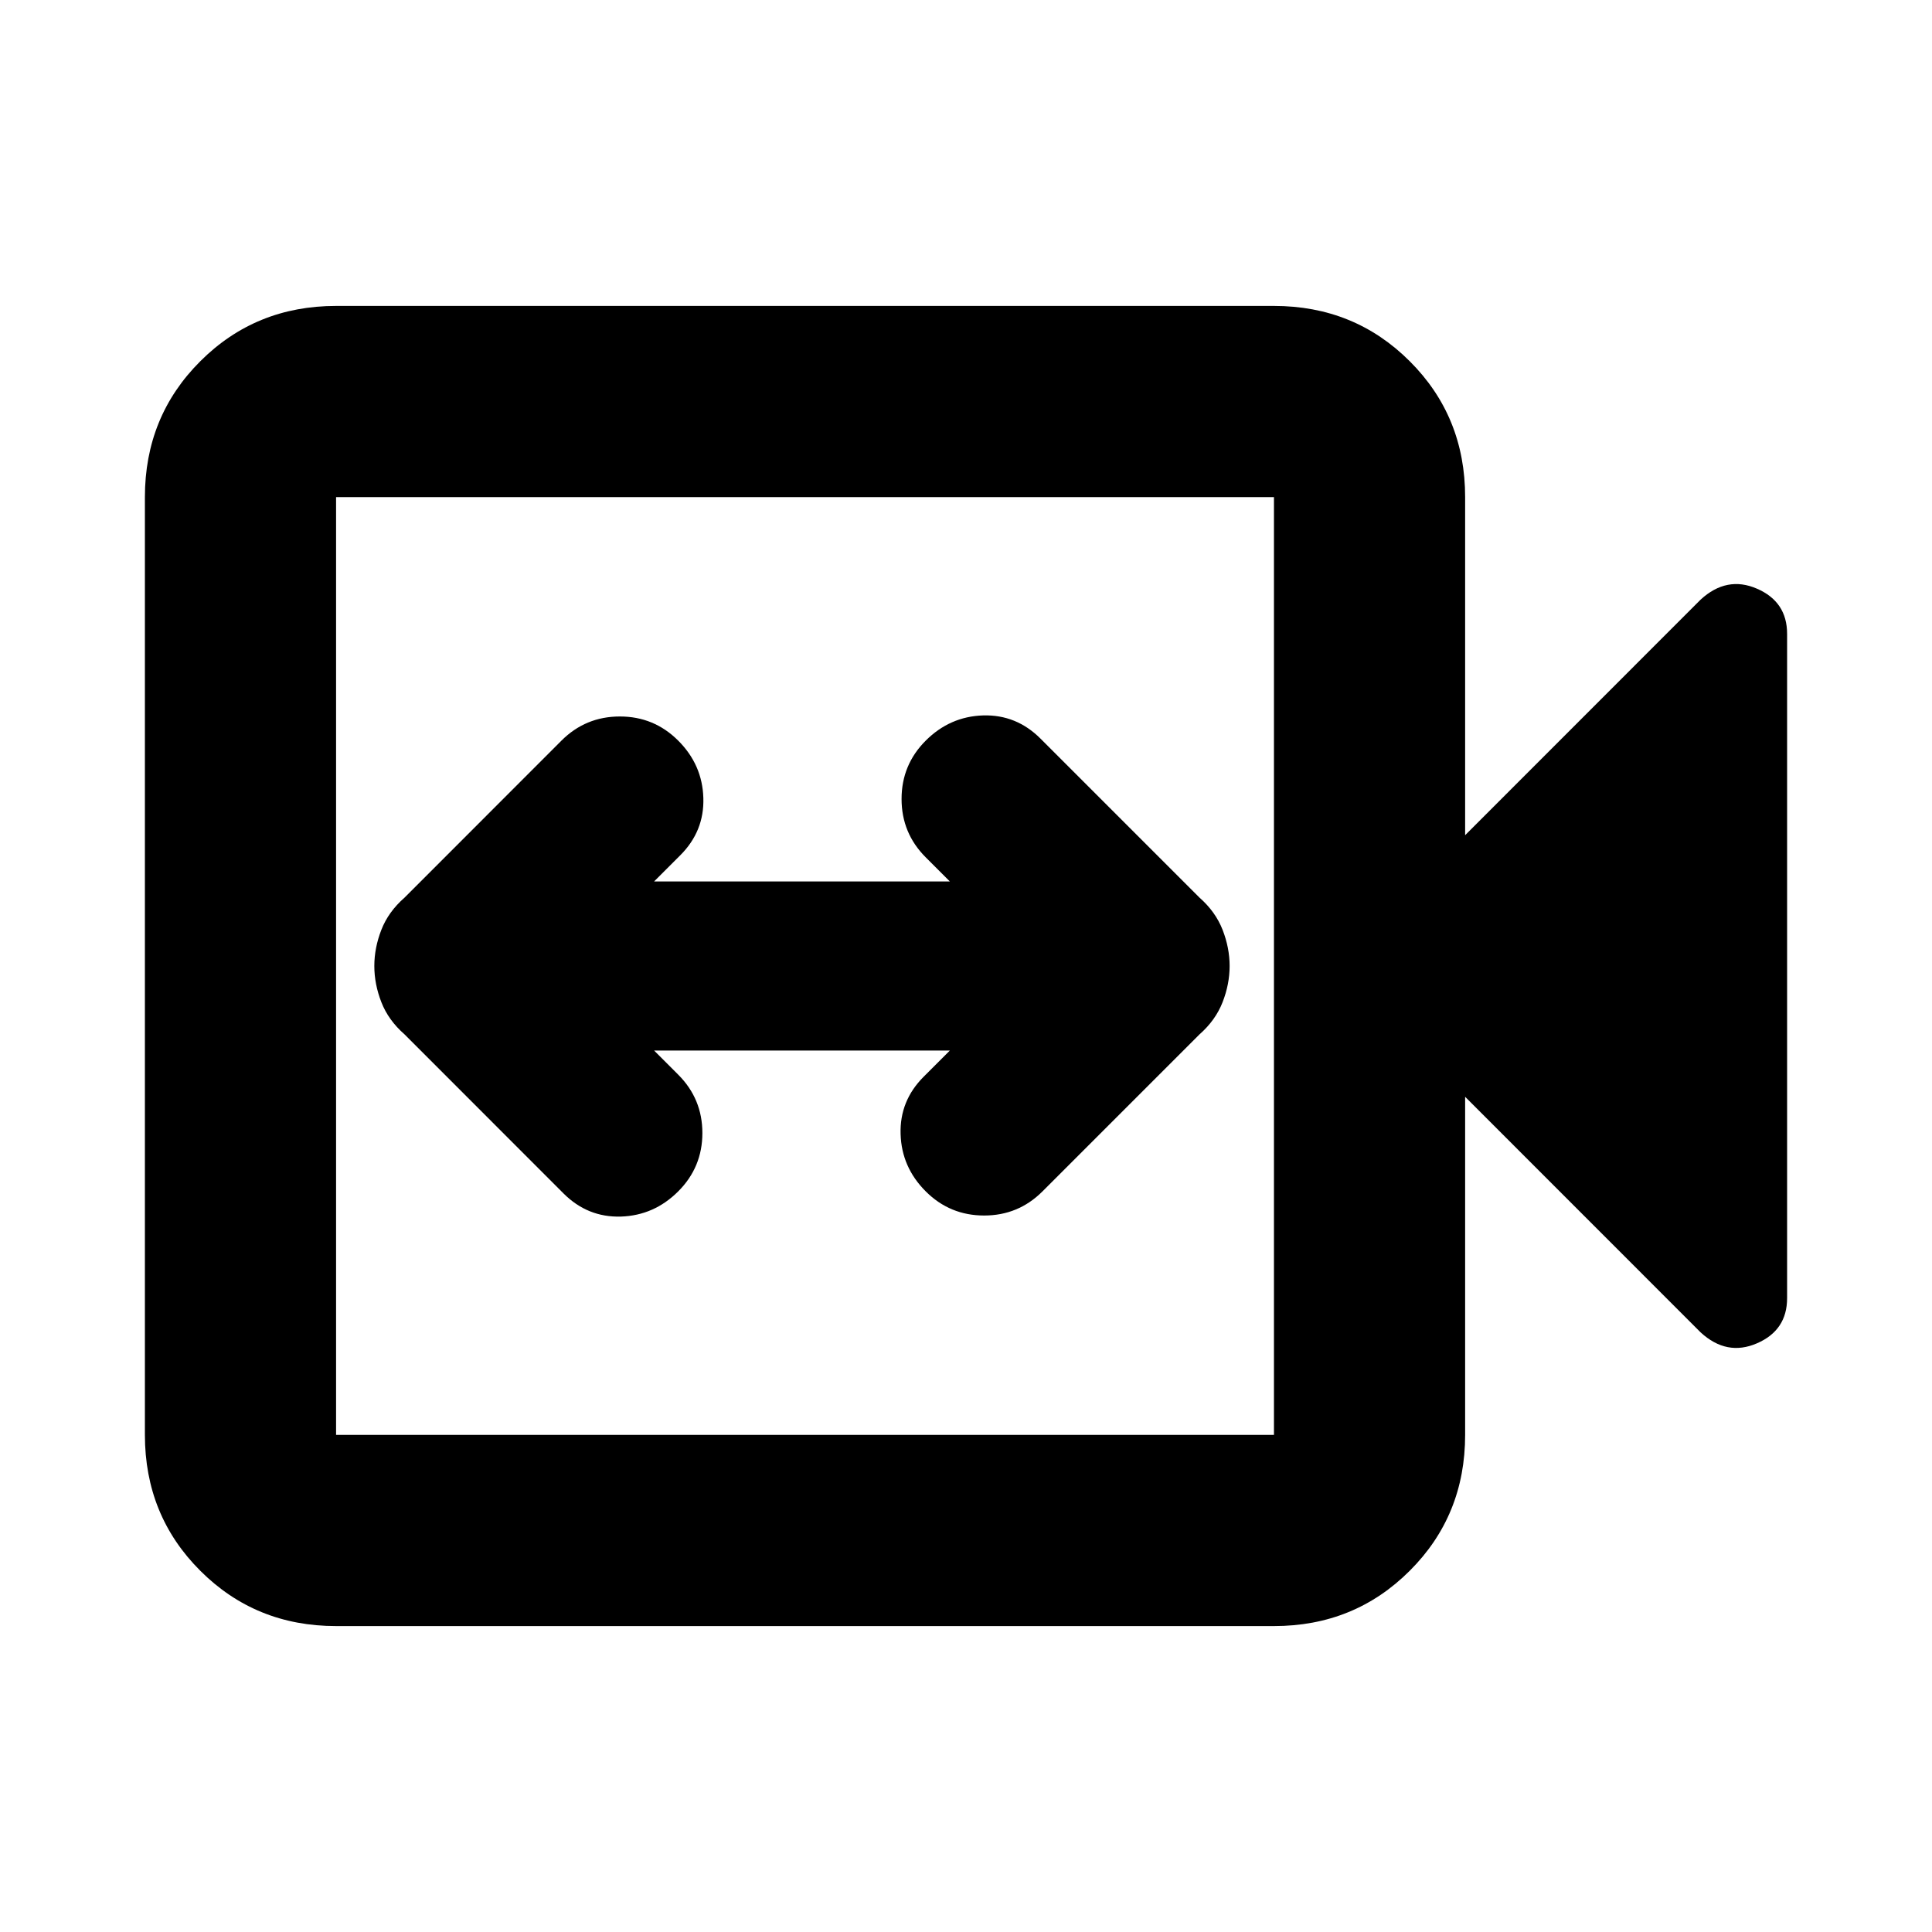 <svg xmlns="http://www.w3.org/2000/svg" height="20" width="20"><path d="M5.833 12.354q.25.25.594.24.344-.011.594-.261t.25-.604q0-.354-.25-.604l-.25-.25h3.062l-.271.271q-.25.25-.239.594.01.343.26.593.25.25.605.25.354 0 .604-.25l1.625-1.625q.166-.146.239-.333.073-.187.073-.375t-.073-.375q-.073-.187-.239-.333l-1.646-1.646q-.25-.25-.594-.24-.344.011-.594.261t-.25.604q0 .354.25.604l.25.25H6.771l.271-.271q.25-.25.239-.594-.01-.343-.26-.593-.25-.25-.604-.25-.355 0-.605.25L4.188 9.292q-.167.146-.24.333-.073.187-.073.375t.073.375q.073.187.24.333Zm-2.354 4.479q-.833 0-1.406-.573-.573-.572-.573-1.406V5.146q0-.834.573-1.406.573-.573 1.406-.573h9.709q.833 0 1.406.573.573.572.573 1.406v3.5l2.437-2.438q.271-.25.584-.114.312.135.312.468v6.876q0 .333-.312.468-.313.136-.584-.114l-2.437-2.438v3.5q0 .834-.573 1.406-.573.573-1.406.573Zm0-1.979h9.709V5.146H3.479v9.708Zm0 0V5.146v9.708Z"/></svg>
